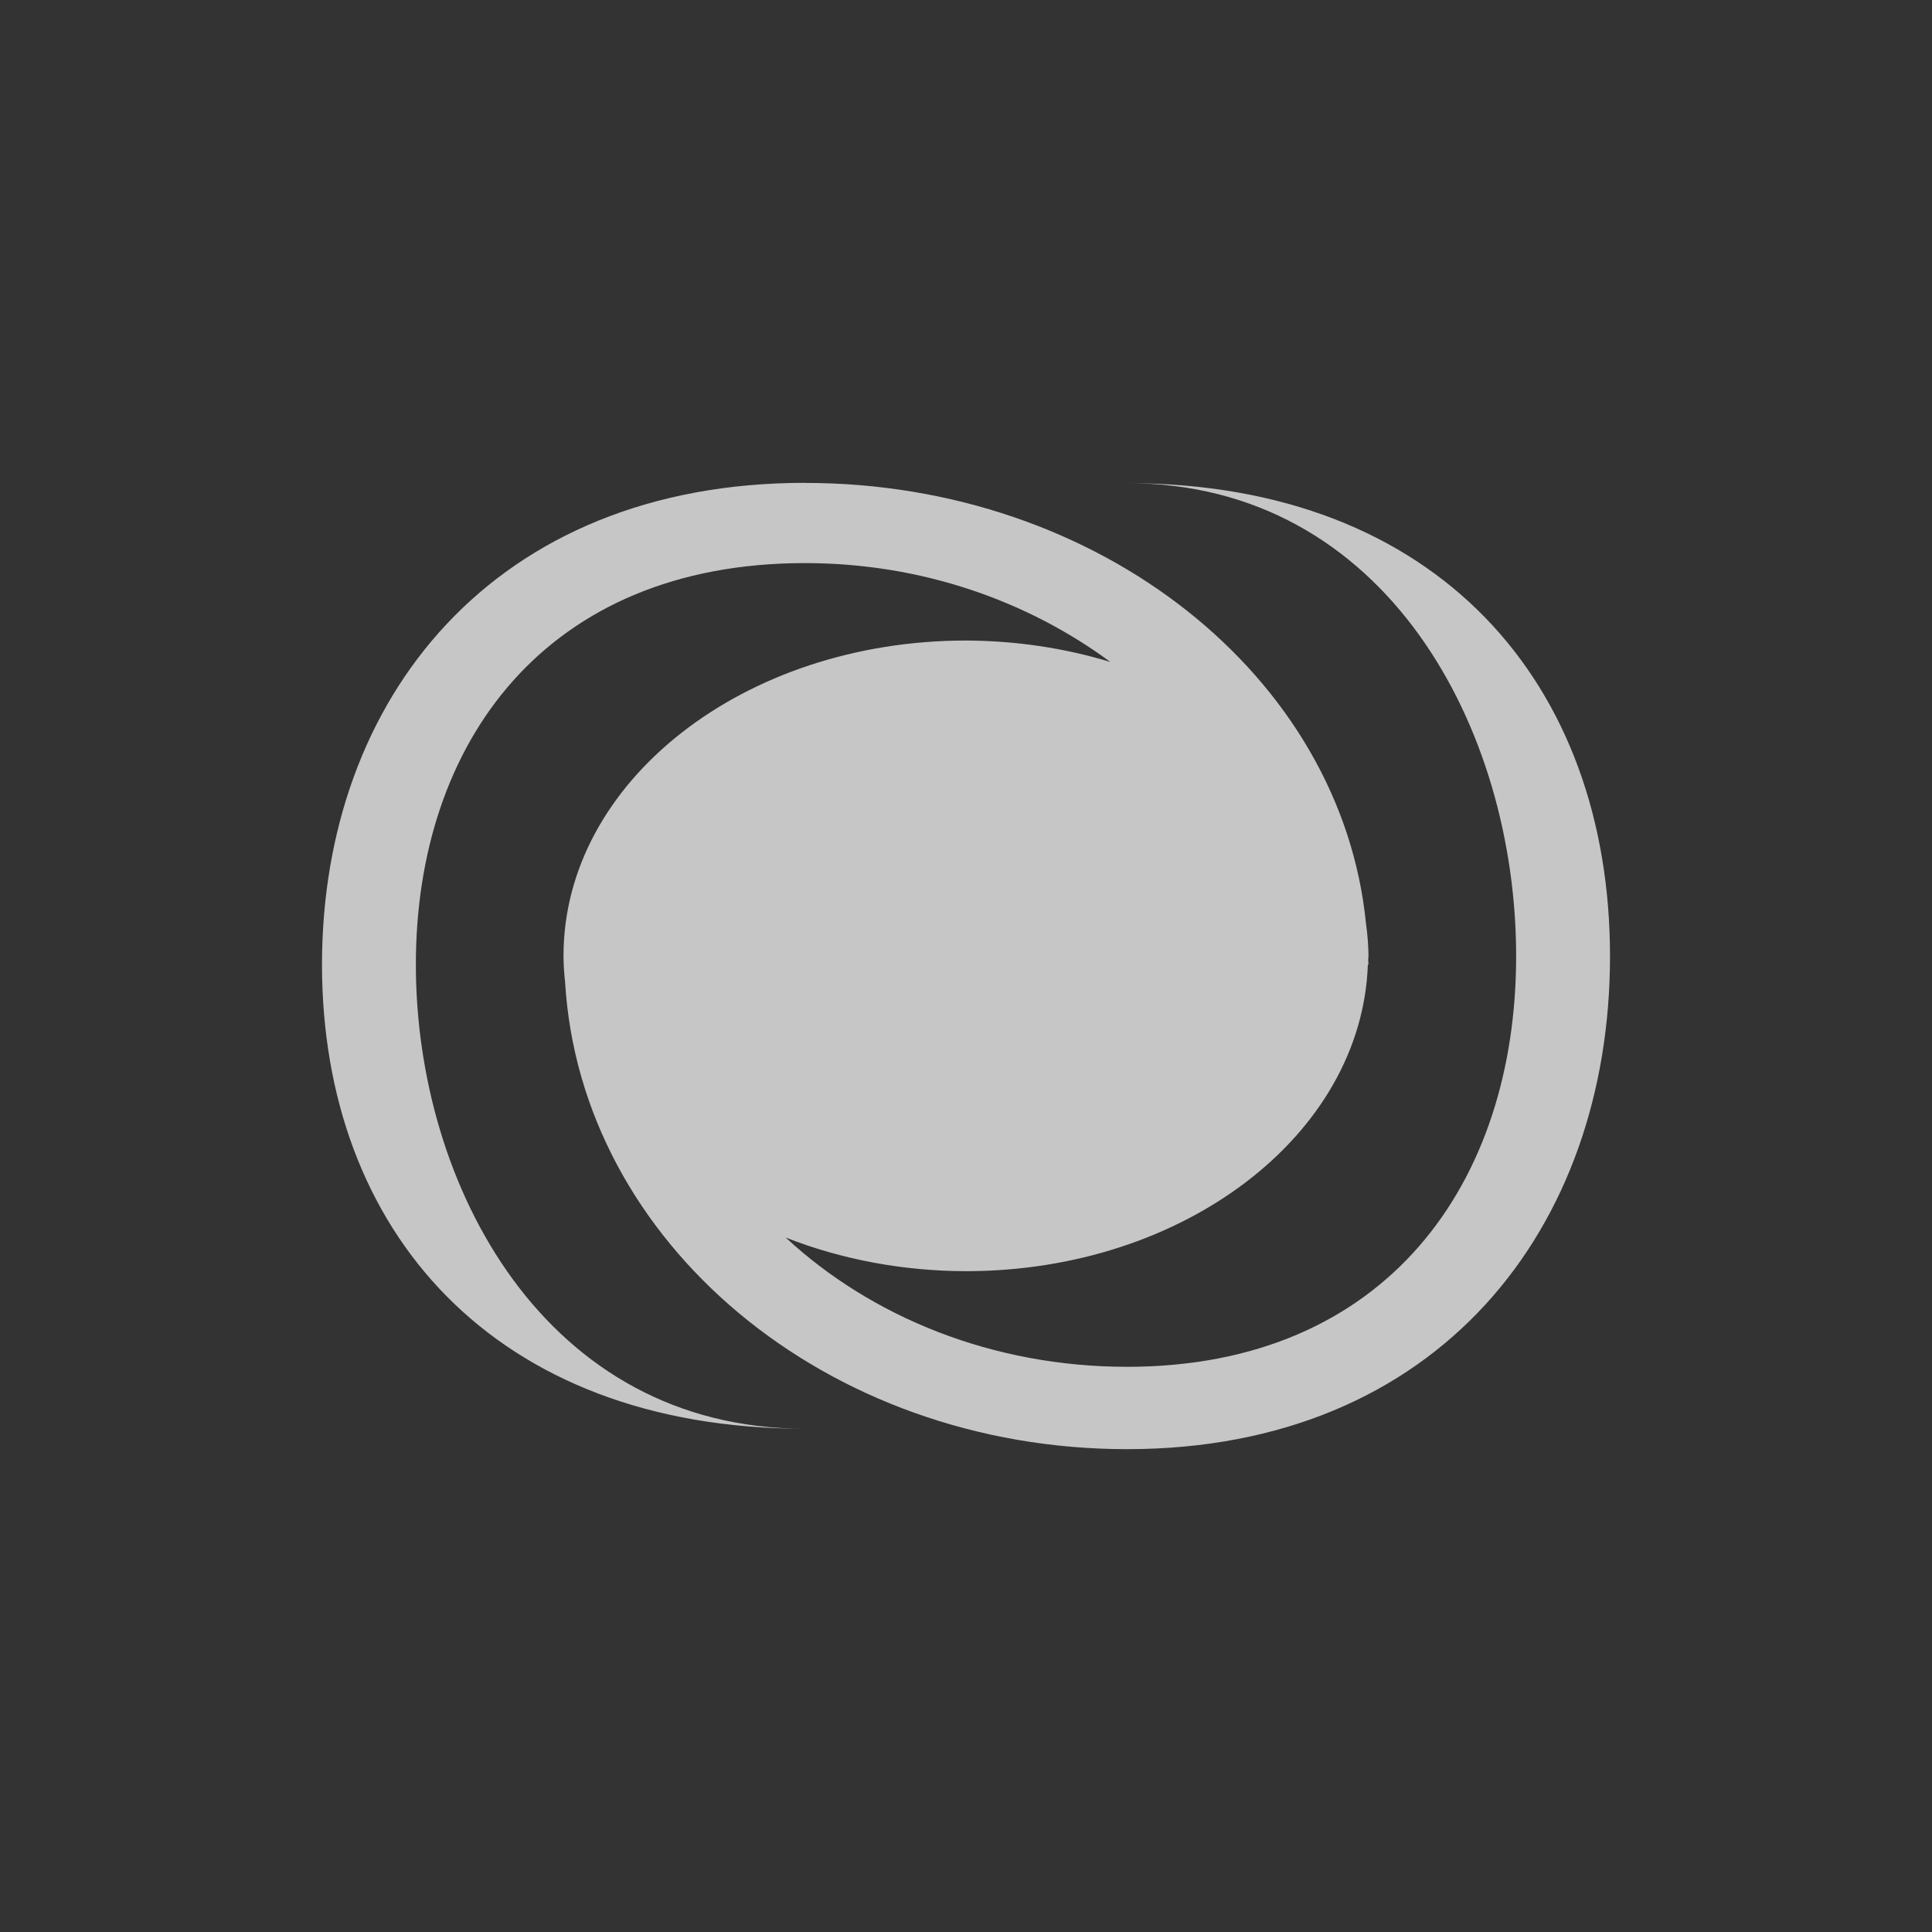 <?xml version="1.0" encoding="UTF-8" standalone="no"?>
<!-- Created with Inkscape (http://www.inkscape.org/) -->

<svg
   xmlns:dc="http://purl.org/dc/elements/1.1/"
   xmlns:cc="http://creativecommons.org/ns#"
   xmlns:rdf="http://www.w3.org/1999/02/22-rdf-syntax-ns#"
   xmlns:svg="http://www.w3.org/2000/svg"
   xmlns="http://www.w3.org/2000/svg"
   xmlns:sodipodi="http://sodipodi.sourceforge.net/DTD/sodipodi-0.dtd"
   xmlns:inkscape="http://www.inkscape.org/namespaces/inkscape"
   width="24"
   height="24"
   id="svg2"
   version="1.1"
   inkscape:version="0.91 r13725"
   viewBox="0 0 24 24"
   sodipodi:docname="kstars_fitsviewer.svg">
  <rect x="0" y="0" width="24" height="24" fill="#333333" stroke="none"/>
  <defs
     id="defs4">
    <style
       type="text/css"
       id="current-color-scheme">
      .ColorScheme-Text {
        color:#4d4d4d;
      }
      .ColorScheme-Background {
        color:#eff0f1;
      }
      .ColorScheme-Highlight {
        color:#3daee9;
      }
      .ColorScheme-ViewText {
        color:#31363b;
      }
      .ColorScheme-ViewBackground {
        color:#fcfcfc;
      }
      .ColorScheme-ViewHover {
        color:#93cee9;
      }
      .ColorScheme-ViewFocus{
        color:#3daee9;
      }
      .ColorScheme-ButtonText {
        color:#31363b;
      }
      .ColorScheme-ButtonBackground {
        color:#eff0f1;
      }
      .ColorScheme-ButtonHover {
        color:#93cee9;
      }
      .ColorScheme-ButtonFocus{
        color:#3daee9;
      }
      </style>
  </defs>
  <sodipodi:namedview
     id="base"
     pagecolor="#ffffff"
     bordercolor="#666666"
     borderopacity="1.0"
     inkscape:pageopacity="0.0"
     inkscape:pageshadow="2"
     inkscape:zoom="19.284731"
     inkscape:cx="-9.087776"
     inkscape:cy="11.696577"
     inkscape:document-units="px"
     inkscape:current-layer="layer1"
     showgrid="false"
     inkscape:showpageshadow="false"
     units="px"
     inkscape:window-width="1600"
     inkscape:window-height="847"
     inkscape:window-x="0"
     inkscape:window-y="30"
     inkscape:window-maximized="1"
     inkscape:object-nodes="true"
     inkscape:snap-bbox="true"
     inkscape:snap-global="true"
     showguides="false">
    <inkscape:grid
       type="xygrid"
       id="grid4120" />
    <sodipodi:guide
       position="2,20"
       orientation="18,0"
       id="guide4126" />
    <sodipodi:guide
       position="2,2"
       orientation="0,18"
       id="guide4128" />
    <sodipodi:guide
       position="20,2"
       orientation="-18,0"
       id="guide4130" />
    <sodipodi:guide
       position="20,20"
       orientation="0,-18"
       id="guide4132" />
    <sodipodi:guide
       position="3,19"
       orientation="16,0"
       id="guide4134" />
    <sodipodi:guide
       position="3,3"
       orientation="0,16"
       id="guide4136" />
    <sodipodi:guide
       position="19,3"
       orientation="-16,0"
       id="guide4138" />
    <sodipodi:guide
       position="19,19"
       orientation="0,-16"
       id="guide4140" />
    <sodipodi:guide
       position="19,13"
       orientation="-6,0"
       id="guide4199" />
    <sodipodi:guide
       position="19,19"
       orientation="0,-6"
       id="guide4201" />
  </sodipodi:namedview>
  <g
     inkscape:label="Capa 1"
     inkscape:groupmode="layer"
     id="layer1"
     transform="translate(0,-1028.362)">
    <path
       style="opacity:0.72;fill:#ffffff;fill-opacity:1;stroke:none"
       d="m 10,1034.36 c -3.866,0 -6,2.679 -6,5.984 0,3.305 2.134,5.766 6,5.766 -3.222,0 -4.834,-3.012 -4.834,-5.766 -2.56e-5,-2.754 1.612,-4.987 4.834,-4.987 1.456,0 2.771,0.474 3.793,1.228 -0.572,-0.174 -1.18,-0.264 -1.793,-0.266 -2.761,0 -5,1.754 -5,3.917 l 0,0.01 c 0.001,0.106 0.008,0.212 0.02,0.318 0.193,3.23 3.239,5.8 6.98,5.8 3.866,0 6,-2.742 6,-6.123 0,-3.381 -2.134,-5.877 -6,-5.877 3.222,0 4.834,3.057 4.834,5.875 2.6e-5,2.818 -1.612,5.102 -4.834,5.102 -1.673,0 -3.177,-0.62 -4.24,-1.606 0.695,0.274 1.462,0.417 2.24,0.418 2.705,0 4.917,-1.69 4.992,-3.808 l 0.008,0 c 0,-0.019 -0.004,-0.038 -0.004,-0.057 0.001,-0.017 0.003,-0.035 0.004,-0.052 -0.002,-0.134 -0.012,-0.267 -0.031,-0.4 -0.303,-3.066 -3.304,-5.475 -6.969,-5.475 z"
       id="path4172"
       inkscape:connector-curvature="0"
       sodipodi:nodetypes="csccsccsccssccsccccccccc" />
  </g>
</svg>
